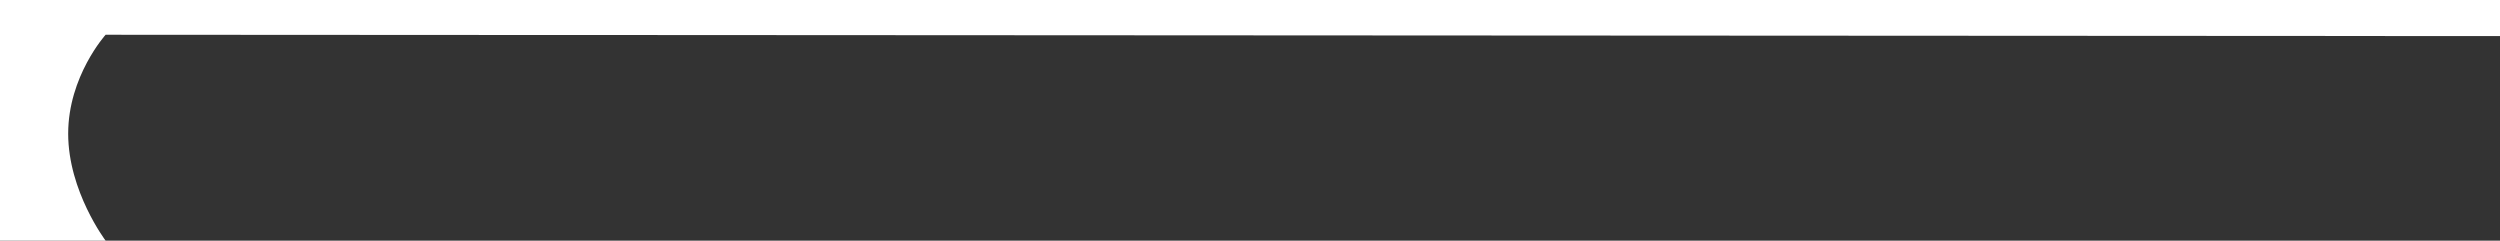 <?xml version="1.0" encoding="utf-8"?>
<!-- Generator: Adobe Illustrator 21.0.0, SVG Export Plug-In . SVG Version: 6.00 Build 0)  -->
<svg version="1.1" id="Layer_1" xmlns="http://www.w3.org/2000/svg" xmlns:xlink="http://www.w3.org/1999/xlink" x="0px" y="0px"
	 viewBox="0 0 187 18" style="enable-background:new 0 0 187 18;" xml:space="preserve">
<rect x="0" y="0" width="187" height="18" fill="#333333" stroke="none"/>
<style type="text/css">
	.st0{fill:#FFFFFF;}
</style>
<path class="st0" d="M7.9,2.6c0,0-2.8,3.1-2.8,7.4s2.8,8,2.8,8H0V0h187v2.7L7.9,2.6z"/>
</svg>

